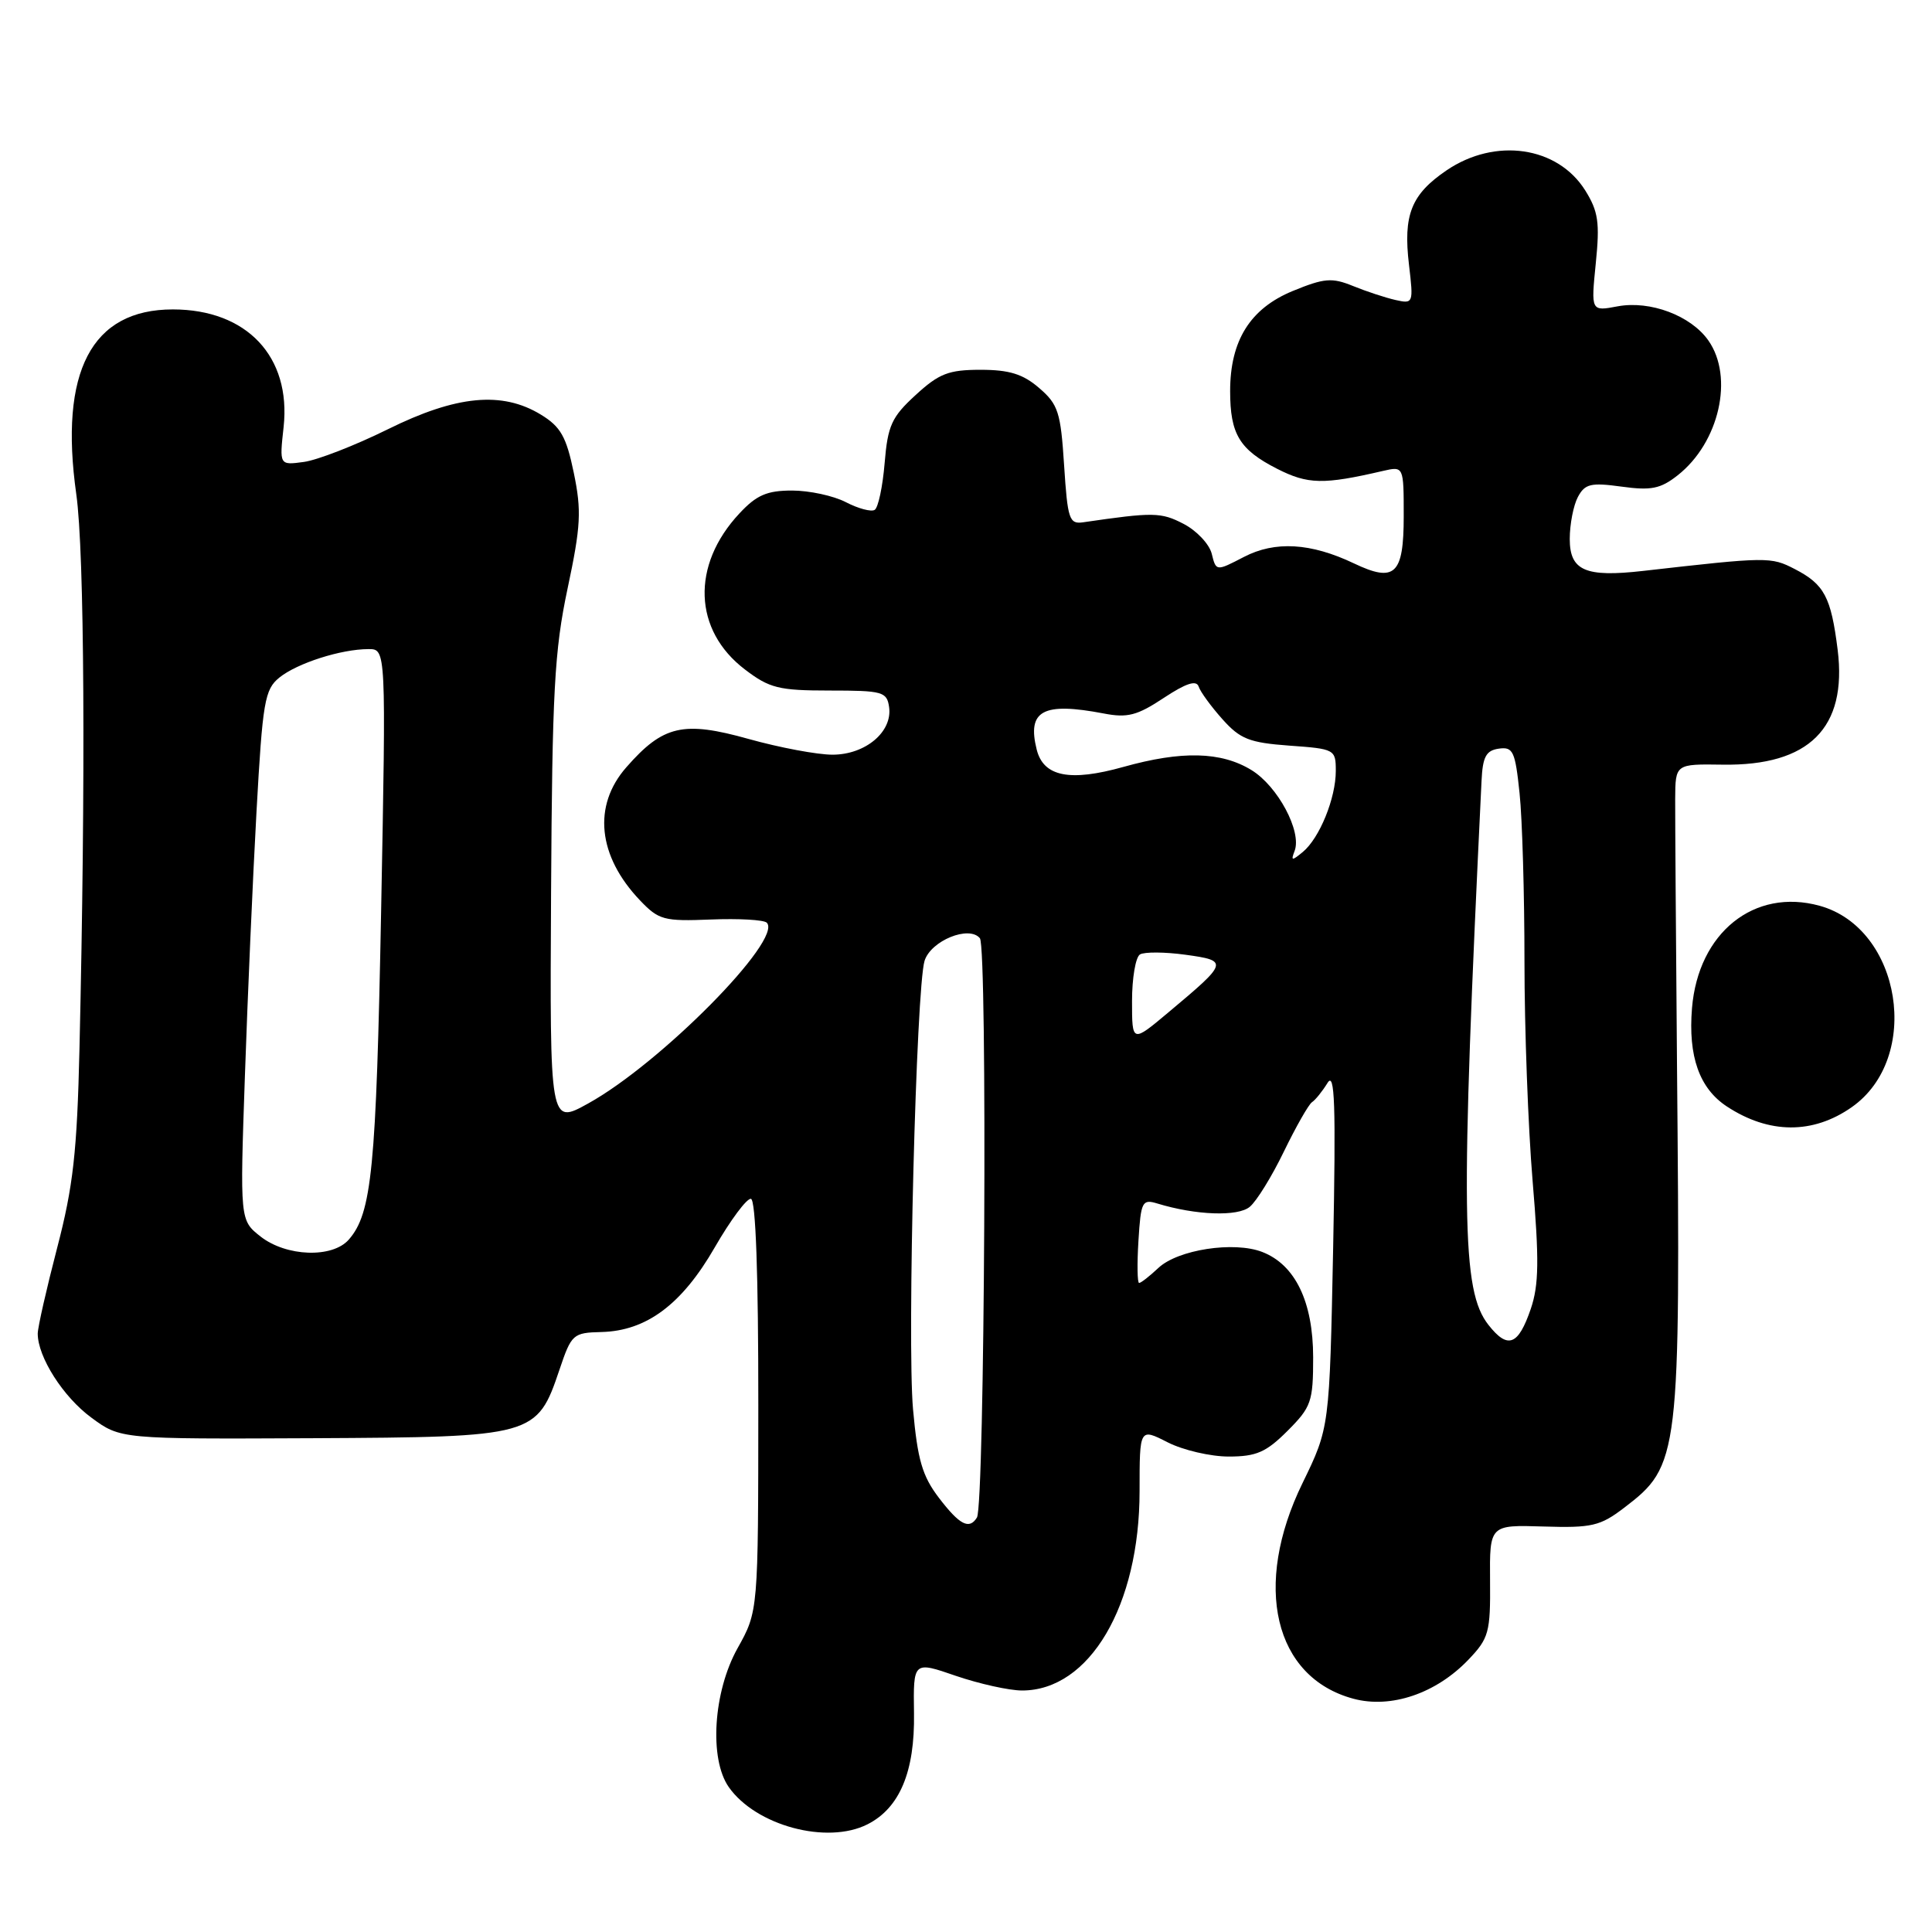 <?xml version="1.0" encoding="UTF-8" standalone="no"?>
<!DOCTYPE svg PUBLIC "-//W3C//DTD SVG 1.1//EN" "http://www.w3.org/Graphics/SVG/1.1/DTD/svg11.dtd" >
<svg xmlns="http://www.w3.org/2000/svg" xmlns:xlink="http://www.w3.org/1999/xlink" version="1.1" viewBox="0 0 256 256">
 <g >
 <path fill="currentColor"
d=" M 114.95 241.73 C 119.21 239.57 121.23 234.76 121.11 227.03 C 121.01 220.11 121.01 220.11 126.66 222.06 C 129.77 223.12 133.72 224.00 135.43 224.00 C 144.37 224.00 151.00 212.75 151.00 197.57 C 151.00 189.22 151.00 189.22 154.71 191.11 C 156.75 192.15 160.40 193.00 162.81 193.00 C 166.47 193.00 167.77 192.43 170.60 189.60 C 173.75 186.45 174.00 185.74 174.00 179.85 C 173.99 172.48 171.62 167.58 167.25 165.89 C 163.50 164.44 156.07 165.58 153.49 168.01 C 152.33 169.10 151.18 170.00 150.94 170.00 C 150.70 170.00 150.66 167.49 150.85 164.41 C 151.17 159.21 151.35 158.86 153.35 159.47 C 158.46 161.03 164.02 161.23 165.60 159.91 C 166.50 159.17 168.53 155.88 170.12 152.59 C 171.72 149.30 173.39 146.36 173.84 146.05 C 174.30 145.75 175.22 144.60 175.90 143.50 C 176.87 141.90 177.02 146.27 176.65 165.33 C 176.17 189.17 176.17 189.17 172.59 196.52 C 165.95 210.12 168.82 222.26 179.33 225.09 C 184.31 226.43 190.29 224.40 194.58 219.91 C 197.28 217.08 197.50 216.31 197.44 209.45 C 197.38 202.05 197.38 202.05 204.52 202.27 C 210.92 202.47 212.03 202.21 215.19 199.80 C 222.56 194.18 222.68 193.20 222.21 141.00 C 222.07 124.22 221.96 108.41 221.97 105.86 C 222.00 101.23 222.00 101.23 228.25 101.32 C 239.73 101.50 244.78 96.45 243.50 86.11 C 242.62 79.10 241.74 77.43 237.81 75.40 C 234.65 73.77 234.23 73.77 217.71 75.65 C 210.08 76.52 208.00 75.62 208.00 71.42 C 208.00 69.46 208.49 66.96 209.08 65.85 C 210.01 64.11 210.79 63.92 214.86 64.48 C 218.78 65.02 220.03 64.77 222.30 62.98 C 227.81 58.65 229.78 49.98 226.37 45.12 C 224.06 41.82 218.66 39.79 214.35 40.59 C 210.81 41.26 210.81 41.26 211.45 34.88 C 212.00 29.48 211.78 28.00 210.05 25.23 C 206.39 19.39 198.13 18.19 191.68 22.57 C 186.99 25.76 185.91 28.46 186.70 35.10 C 187.30 40.19 187.27 40.28 184.91 39.75 C 183.58 39.45 181.06 38.62 179.29 37.90 C 176.49 36.76 175.48 36.84 171.29 38.56 C 165.66 40.88 163.00 45.12 163.00 51.82 C 163.00 57.52 164.23 59.57 169.21 62.11 C 173.30 64.19 175.33 64.24 183.25 62.40 C 186.00 61.77 186.00 61.77 186.00 68.41 C 186.00 76.14 184.83 77.24 179.40 74.65 C 173.69 71.93 168.95 71.65 164.82 73.80 C 161.14 75.71 161.14 75.71 160.56 73.37 C 160.24 72.09 158.55 70.30 156.82 69.41 C 153.83 67.86 152.83 67.85 143.50 69.21 C 141.68 69.47 141.46 68.79 141.00 61.66 C 140.55 54.62 140.22 53.58 137.69 51.41 C 135.55 49.56 133.73 49.00 129.93 49.00 C 125.70 49.00 124.43 49.49 121.33 52.34 C 118.15 55.25 117.63 56.38 117.22 61.35 C 116.96 64.48 116.37 67.27 115.90 67.56 C 115.44 67.85 113.72 67.39 112.08 66.54 C 110.44 65.69 107.23 65.00 104.95 65.00 C 101.62 65.00 100.24 65.60 97.97 68.04 C 91.56 74.90 91.87 83.52 98.72 88.72 C 101.96 91.19 103.20 91.50 109.93 91.50 C 116.96 91.50 117.52 91.66 117.81 93.69 C 118.28 96.97 114.67 100.00 110.31 100.00 C 108.29 100.00 103.29 99.06 99.21 97.92 C 90.54 95.49 87.87 96.10 83.00 101.66 C 78.51 106.76 79.20 113.43 84.81 119.31 C 87.29 121.91 87.97 122.09 94.19 121.84 C 97.88 121.69 101.21 121.88 101.60 122.26 C 103.79 124.46 87.52 140.93 77.91 146.23 C 72.85 149.03 72.85 149.03 73.02 118.26 C 73.17 91.64 73.46 86.22 75.21 77.97 C 76.97 69.69 77.07 67.68 76.03 62.65 C 75.04 57.85 74.29 56.54 71.67 54.94 C 66.52 51.80 60.48 52.38 51.37 56.89 C 47.04 59.03 42.04 60.97 40.26 61.21 C 37.02 61.65 37.02 61.65 37.58 56.58 C 38.59 47.25 32.70 41.00 22.90 41.00 C 12.12 41.00 7.82 49.23 10.11 65.50 C 11.19 73.16 11.36 103.19 10.53 139.00 C 10.21 152.66 9.70 157.20 7.57 165.36 C 6.16 170.78 5.00 175.89 5.00 176.71 C 5.00 179.81 8.37 185.10 12.10 187.84 C 15.97 190.69 15.97 190.69 41.45 190.57 C 70.82 190.42 71.15 190.33 74.14 181.47 C 75.72 176.78 75.93 176.59 79.70 176.50 C 85.66 176.35 90.35 172.85 94.70 165.30 C 96.79 161.67 98.95 158.77 99.50 158.85 C 100.14 158.95 100.49 168.85 100.48 186.25 C 100.47 213.50 100.47 213.50 97.73 218.40 C 94.51 224.17 93.95 233.05 96.56 236.79 C 100.15 241.91 109.58 244.45 114.95 241.73 Z  M 245.36 146.71 C 254.69 140.18 251.95 123.01 241.11 120.02 C 232.45 117.63 225.03 123.58 224.20 133.57 C 223.67 139.98 225.18 144.23 228.83 146.62 C 234.41 150.28 240.22 150.31 245.36 146.71 Z  M 124.41 198.47 C 122.21 195.59 121.58 193.42 120.98 186.72 C 120.19 177.79 121.40 130.87 122.51 127.31 C 123.35 124.64 128.41 122.58 129.84 124.32 C 130.86 125.57 130.48 199.41 129.45 201.08 C 128.43 202.73 127.15 202.06 124.41 198.47 Z  M 197.23 175.56 C 193.65 171.01 193.52 161.10 196.31 103.50 C 196.46 100.27 196.91 99.44 198.60 99.20 C 200.49 98.93 200.77 99.54 201.35 105.10 C 201.71 108.50 202.00 118.54 202.00 127.40 C 202.00 136.25 202.48 149.35 203.08 156.50 C 203.96 166.96 203.91 170.27 202.84 173.42 C 201.18 178.29 199.79 178.82 197.23 175.56 Z  M 34.53 163.85 C 31.79 161.69 31.79 161.69 32.45 142.60 C 32.81 132.09 33.50 116.30 33.99 107.51 C 34.80 92.95 35.07 91.36 37.02 89.78 C 39.37 87.88 45.19 86.01 48.83 86.01 C 51.16 86.00 51.16 86.00 50.50 120.75 C 49.85 154.89 49.27 160.76 46.22 164.25 C 44.05 166.74 37.94 166.52 34.53 163.85 Z  M 150.00 132.65 C 150.00 129.61 150.47 126.83 151.05 126.47 C 151.62 126.12 154.34 126.13 157.09 126.51 C 162.82 127.30 162.76 127.50 154.85 134.12 C 150.00 138.19 150.00 138.19 150.00 132.65 Z  M 171.54 112.76 C 172.53 110.19 169.31 104.16 165.81 102.03 C 161.80 99.58 156.57 99.46 148.86 101.62 C 141.76 103.61 138.27 102.91 137.37 99.33 C 136.07 94.14 138.19 93.00 146.25 94.54 C 149.39 95.15 150.69 94.81 154.20 92.48 C 157.17 90.52 158.53 90.08 158.83 90.98 C 159.06 91.68 160.48 93.62 161.98 95.30 C 164.33 97.93 165.54 98.41 170.85 98.80 C 176.87 99.23 177.00 99.30 177.00 102.15 C 177.00 105.77 174.85 111.05 172.63 112.89 C 171.18 114.09 171.03 114.08 171.54 112.76 Z "/>
</g>
</svg>
